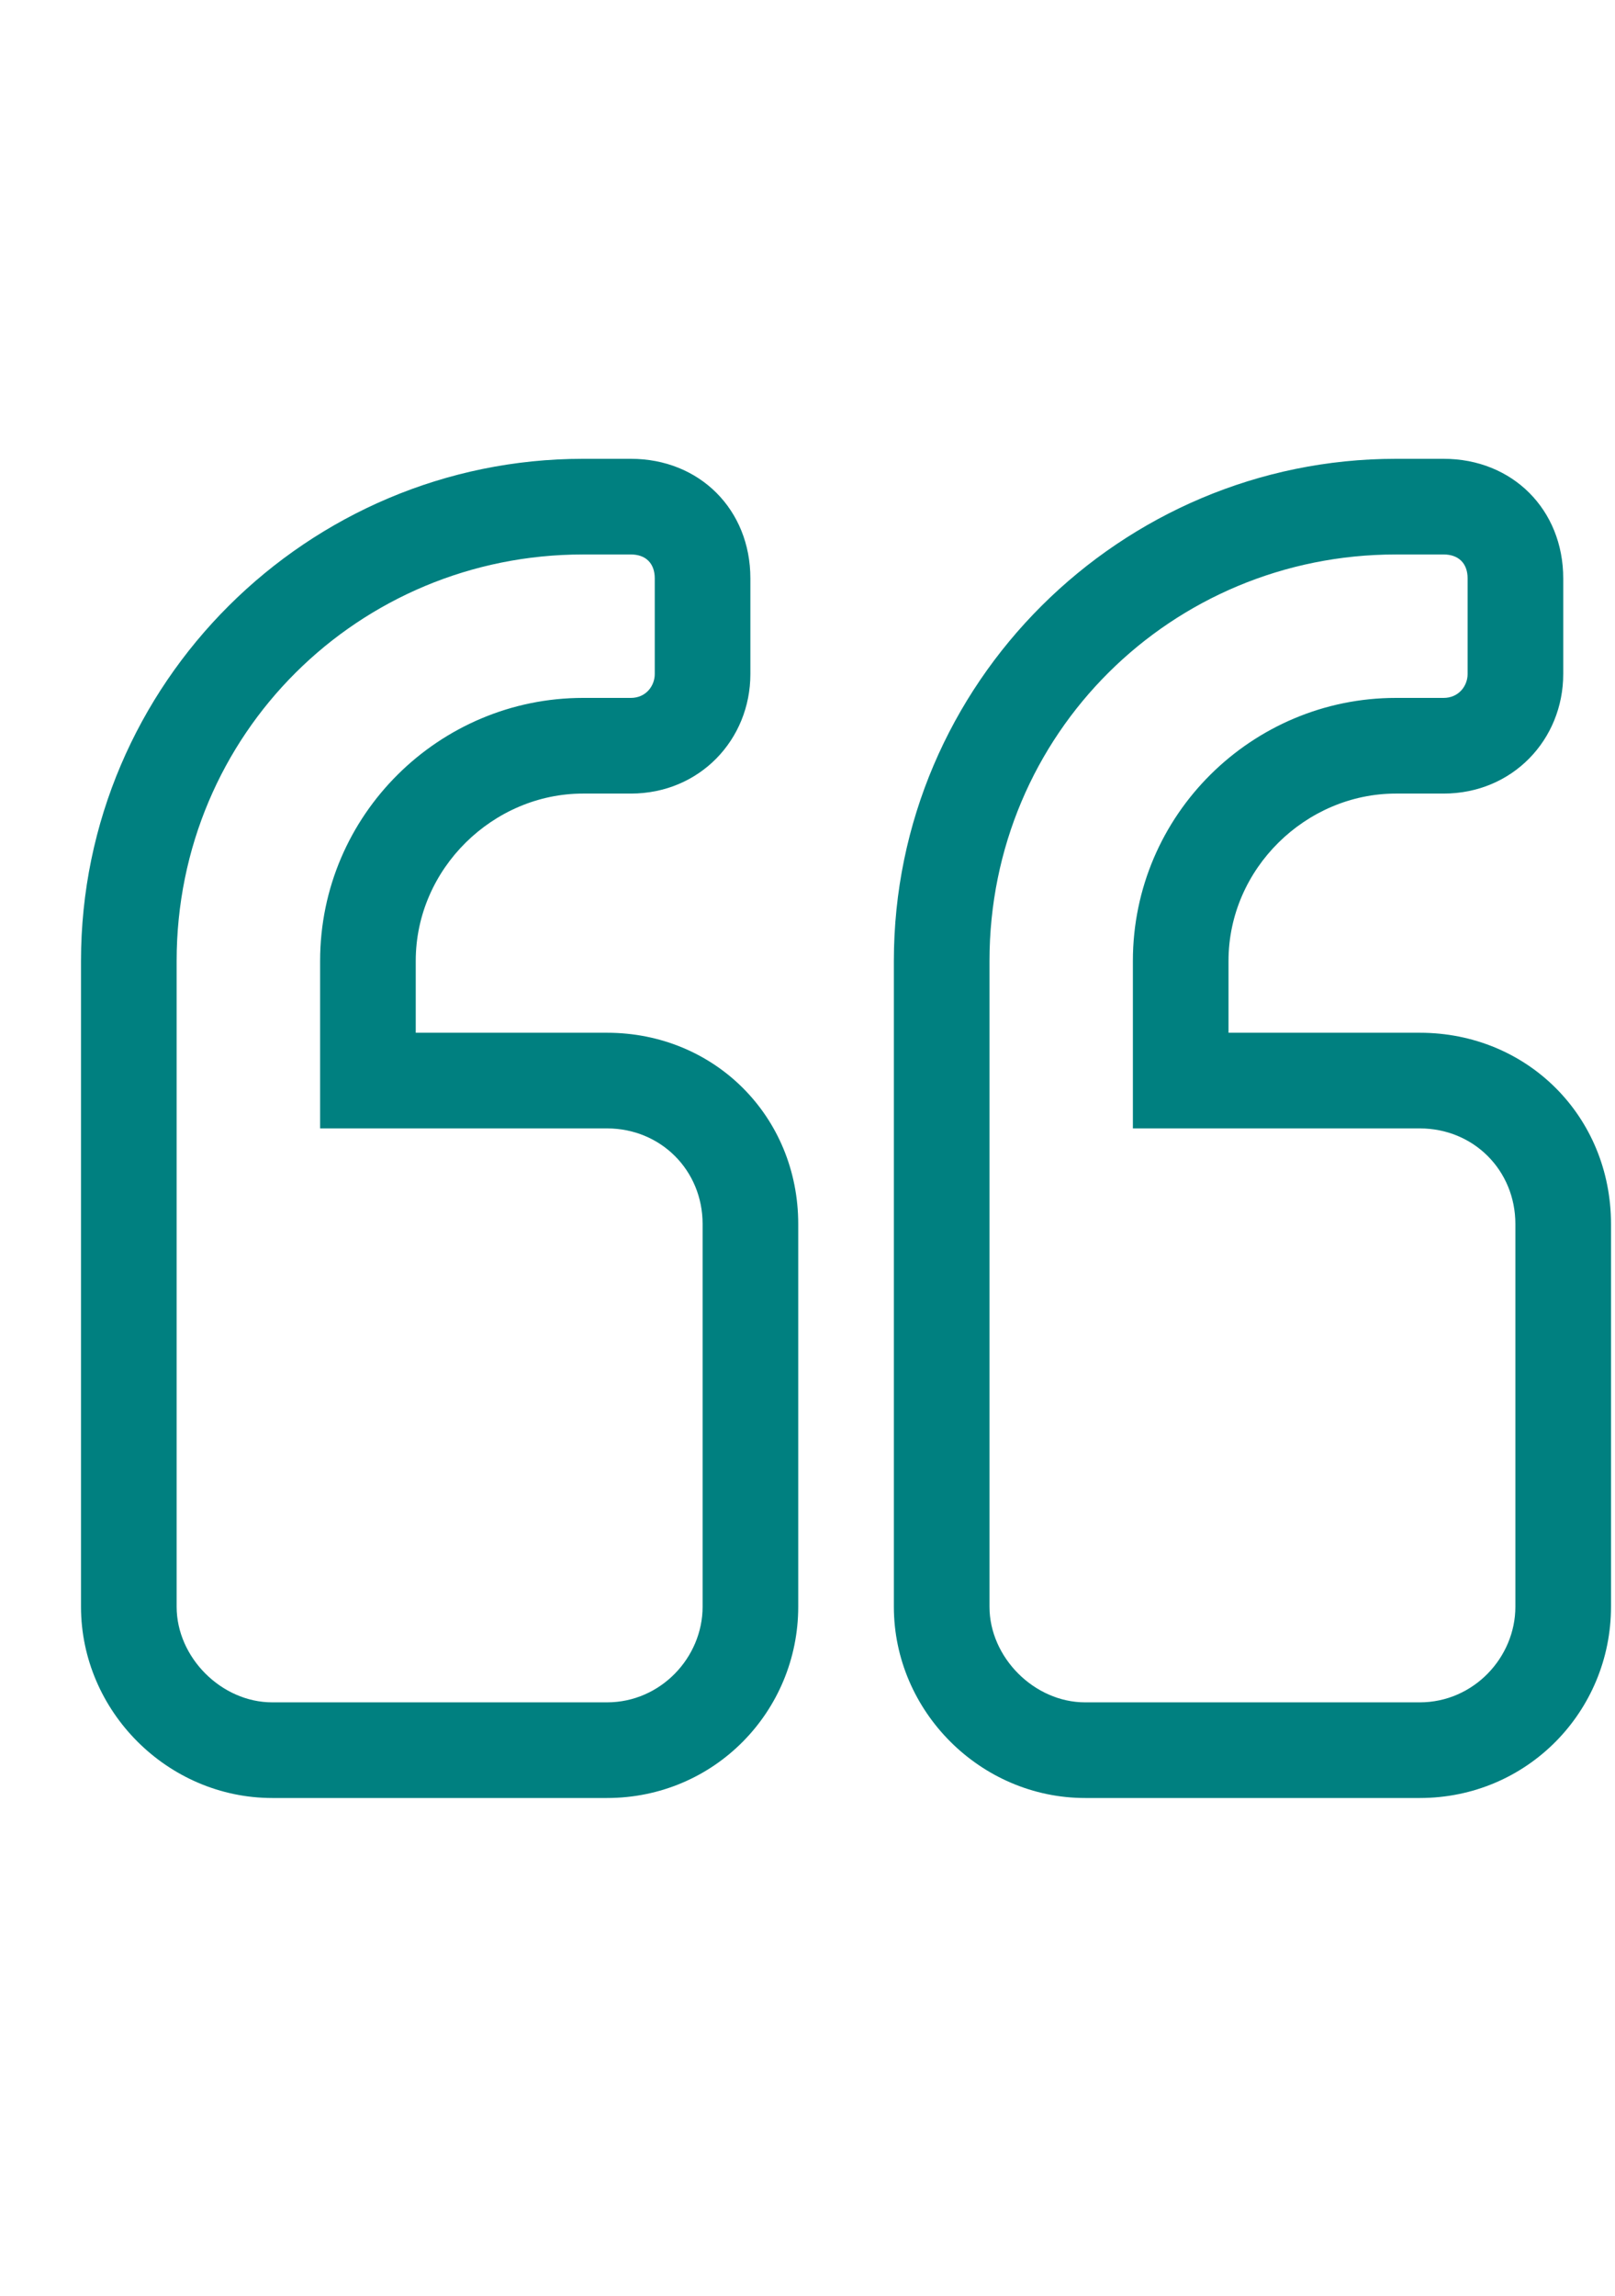 <svg width="19" height="27" viewBox="0 0 19 27" fill="none" xmlns="http://www.w3.org/2000/svg">
<path d="M12.766 21.146H16.703C17.969 21.146 18.953 20.126 18.953 18.896V14.396C18.953 13.13 17.969 12.146 16.703 12.146H14.453V11.302C14.453 10.212 15.367 9.333 16.422 9.333H16.984C17.793 9.333 18.391 8.7 18.391 7.927V6.802C18.391 5.993 17.793 5.396 16.984 5.396H16.422C13.188 5.396 10.516 8.032 10.516 11.302V18.896C10.516 20.126 11.535 21.146 12.766 21.146ZM11.641 11.302C11.641 8.63 13.785 6.521 16.422 6.521H16.984C17.16 6.521 17.266 6.626 17.266 6.802V7.927C17.266 8.068 17.16 8.208 16.984 8.208H16.422C14.734 8.208 13.328 9.579 13.328 11.302V13.271H16.703C17.336 13.271 17.828 13.763 17.828 14.396V18.896C17.828 19.493 17.336 20.021 16.703 20.021H12.766C12.168 20.021 11.641 19.493 11.641 18.896V11.302ZM3.203 21.146H7.141C8.406 21.146 9.391 20.126 9.391 18.896V14.396C9.391 13.13 8.406 12.146 7.141 12.146H4.891V11.302C4.891 10.212 5.805 9.333 6.859 9.333H7.422C8.23 9.333 8.828 8.7 8.828 7.927V6.802C8.828 5.993 8.23 5.396 7.422 5.396H6.859C3.625 5.396 0.953 8.032 0.953 11.302V18.896C0.953 20.126 1.973 21.146 3.203 21.146ZM2.078 11.302C2.078 8.63 4.223 6.521 6.859 6.521H7.422C7.598 6.521 7.703 6.626 7.703 6.802V7.927C7.703 8.068 7.598 8.208 7.422 8.208H6.859C5.172 8.208 3.766 9.579 3.766 11.302V13.271H7.141C7.773 13.271 8.266 13.763 8.266 14.396V18.896C8.266 19.493 7.773 20.021 7.141 20.021H3.203C2.605 20.021 2.078 19.493 2.078 18.896V11.302Z" fill="#008080"/>
</svg>
